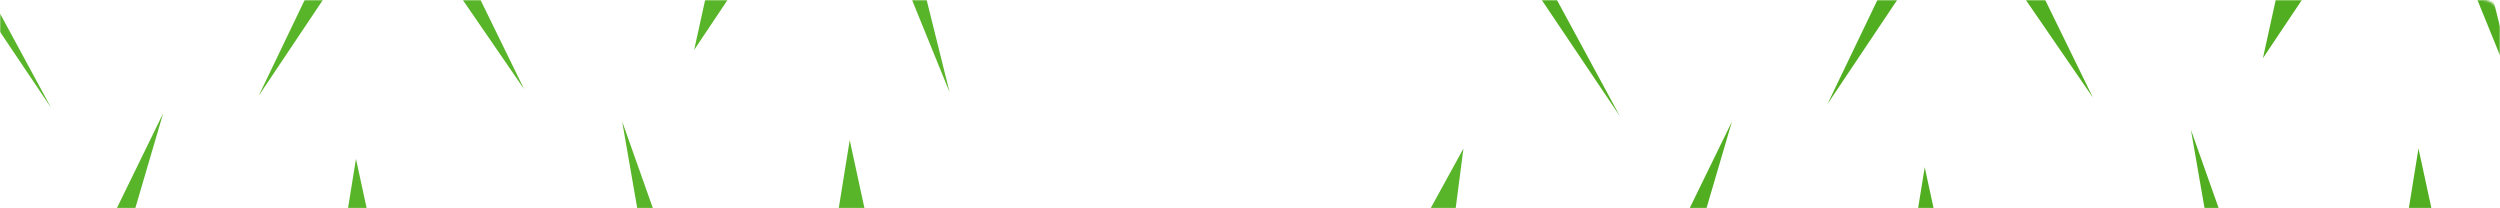 <svg width="1200" height="100" viewBox="0 0 1200 100" fill="none" xmlns="http://www.w3.org/2000/svg">
<mask id="mask0" mask-type="alpha" maskUnits="userSpaceOnUse" x="0" y="0" width="1200" height="100">
<rect width="1200" height="100" rx="8" fill="url(#paint0_linear)"/>
</mask>
<g mask="url(#mask0)">
<path d="M78.327 54.373L49.727 112.948L59.968 116.855L78.327 54.373Z" fill="#58B428"/>
<path d="M298.647 58.324L309.803 122.546L320.391 119.709L298.647 58.324Z" fill="#58B428"/>
<path d="M251.602 42.832L217 -7.5L224.794 -12L251.602 42.832Z" fill="#58B428"/>
<path d="M124.157 45.999L151.523 -11L159.317 -6.5L124.157 45.999Z" fill="#58B428"/>
<path d="M455.816 44.319L432 -14.252L440.57 -17L455.816 44.319Z" fill="#58B428"/>
<path d="M333.203 23.931L341.763 -15L355.268 -9.046L333.203 23.931Z" fill="#58B428"/>
<path d="M170.866 76.268L164.521 115.621L179.27 115.046L170.866 76.268Z" fill="#58B428"/>
<path d="M407.866 67.268L401.521 106.621L416.27 106.046L407.866 67.268Z" fill="#58B428"/>
<path d="M702.441 71.311L683.255 106.252L697.341 110.661L702.441 71.311Z" fill="#58B428"/>
<path d="M24.528 51.737L-28 -26.365L-20.286 -31L24.528 51.737Z" fill="#58B428"/>
<path d="M831.326 58.373L802.726 116.948L812.968 120.855L831.326 58.373Z" fill="#52AE21"/>
<path d="M1051.65 62.324L1062.8 126.546L1073.39 123.709L1051.65 62.324Z" fill="#52AE21"/>
<path d="M1004.6 46.832L970 -3.5L977.794 -8L1004.6 46.832Z" fill="#52AE21"/>
<path d="M877.157 49.999L904.523 -7L912.317 -2.5L877.157 49.999Z" fill="#52AE21"/>
<path d="M1208.82 48.319L1185 -10.252L1193.57 -13L1208.82 48.319Z" fill="#52AE21"/>
<path d="M1086.2 27.931L1094.76 -11L1108.27 -5.046L1086.2 27.931Z" fill="#52AE21"/>
<path d="M923.866 80.268L917.521 119.621L932.27 119.046L923.866 80.268Z" fill="#52AE21"/>
<path d="M1160.87 71.268L1154.52 110.621L1169.27 110.046L1160.87 71.268Z" fill="#52AE21"/>
<path d="M777.528 55.737L725 -22.365L732.714 -27L777.528 55.737Z" fill="#52AE21"/>
</g>
<defs>
<linearGradient id="paint0_linear" x1="1200" y1="-0" x2="-4.64419e-05" y2="100" gradientUnits="userSpaceOnUse">
<stop stop-color="#55B324"/>
<stop offset="1" stop-color="#63C231"/>
</linearGradient>
</defs>
</svg>
